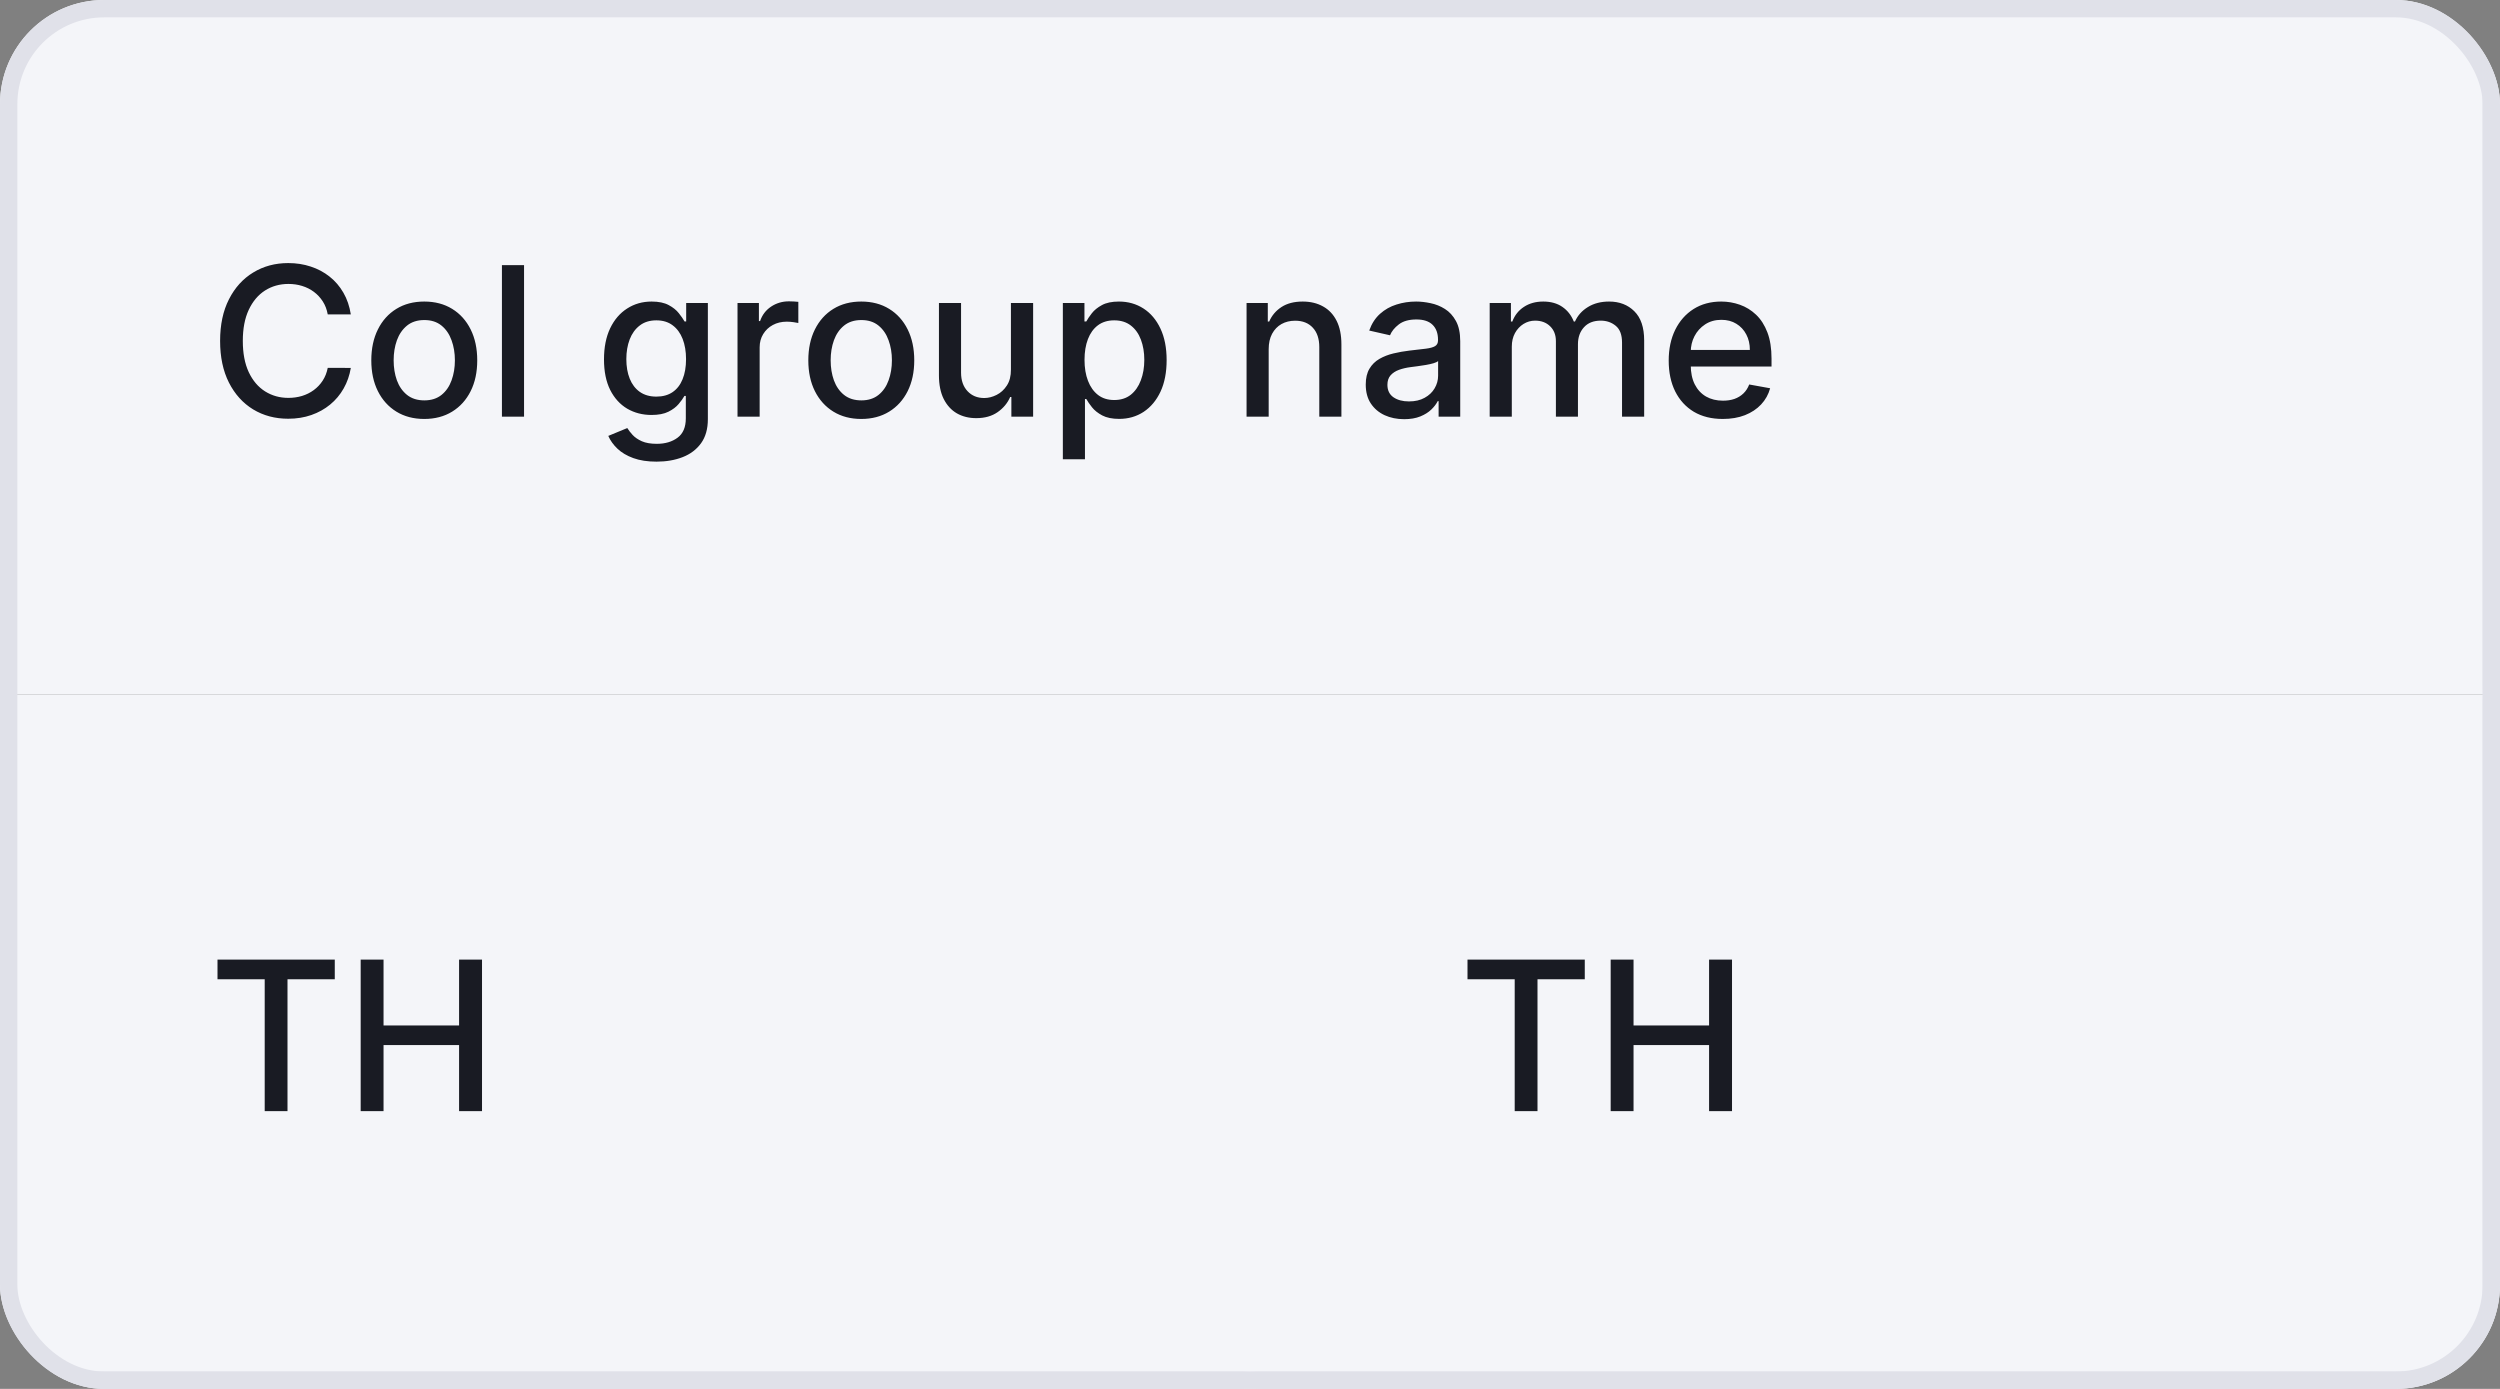 <svg width="144" height="80" viewBox="0 0 144 80" fill="none" xmlns="http://www.w3.org/2000/svg">
<rect x="0" y="0" width="144" height="80" fill="#808080" stroke="none"/>
<g clip-path="url(#clip0_430_19446)">
<mask id="path-3-inside-1_430_19446" fill="white">
<path d="M72 40H144V80H72V40Z"/>
</mask>
<path d="M72 40H144V80H72V40Z" fill="#F4F5F9"/>
<path d="M144 80V81H145V80H144ZM143 40V80H145V40H143ZM144 79H72V81H144V79Z" fill="#E0E1E9" mask="url(#path-3-inside-1_430_19446)"/>
<path d="M84.528 56.406V55.273H91.283V56.406H88.56V64H87.247V56.406H84.528ZM92.775 64V55.273H94.092V59.065H98.443V55.273H99.764V64H98.443V60.195H94.092V64H92.775Z" fill="#191B23"/>
<mask id="path-6-inside-2_430_19446" fill="white">
<path d="M0 40H72V80H0V40Z"/>
</mask>
<path d="M0 40H72V80H0V40Z" fill="#F4F5F9"/>
<path d="M72 79H0V81H72V79Z" fill="#E0E1E9" mask="url(#path-6-inside-2_430_19446)"/>
<path d="M12.528 56.406V55.273H19.283V56.406H16.56V64H15.247V56.406H12.528ZM20.775 64V55.273H22.092V59.065H26.443V55.273H27.764V64H26.443V60.195H22.092V64H20.775Z" fill="#191B23"/>
<mask id="path-9-inside-3_430_19446" fill="white">
<path d="M0 0H144V40H0V0Z"/>
</mask>
<path d="M0 0H144V40H0V0Z" fill="#F4F5F9"/>
<path d="M143 0V40H145V0H143Z" fill="#E0E1E9" mask="url(#path-9-inside-3_430_19446)"/>
<path d="M20.207 18.111H18.878C18.827 17.827 18.732 17.577 18.592 17.361C18.453 17.145 18.283 16.962 18.081 16.811C17.879 16.66 17.653 16.547 17.403 16.47C17.156 16.393 16.893 16.355 16.615 16.355C16.112 16.355 15.662 16.482 15.264 16.734C14.869 16.987 14.557 17.358 14.327 17.847C14.099 18.335 13.986 18.932 13.986 19.636C13.986 20.347 14.099 20.946 14.327 21.435C14.557 21.923 14.871 22.293 15.268 22.543C15.666 22.793 16.114 22.918 16.611 22.918C16.886 22.918 17.148 22.881 17.395 22.807C17.645 22.73 17.871 22.618 18.072 22.47C18.274 22.322 18.445 22.142 18.584 21.929C18.726 21.713 18.824 21.466 18.878 21.188L20.207 21.192C20.136 21.621 19.999 22.016 19.794 22.376C19.592 22.734 19.332 23.044 19.014 23.305C18.699 23.564 18.338 23.764 17.932 23.906C17.526 24.048 17.082 24.119 16.602 24.119C15.847 24.119 15.173 23.94 14.582 23.582C13.992 23.222 13.526 22.706 13.185 22.035C12.847 21.365 12.678 20.565 12.678 19.636C12.678 18.704 12.848 17.905 13.189 17.237C13.53 16.567 13.996 16.053 14.587 15.695C15.178 15.334 15.849 15.153 16.602 15.153C17.065 15.153 17.497 15.22 17.898 15.354C18.301 15.484 18.663 15.678 18.984 15.933C19.305 16.186 19.571 16.496 19.781 16.862C19.991 17.226 20.134 17.642 20.207 18.111ZM24.438 24.132C23.824 24.132 23.289 23.991 22.831 23.71C22.374 23.429 22.019 23.035 21.766 22.53C21.513 22.024 21.387 21.433 21.387 20.757C21.387 20.078 21.513 19.484 21.766 18.976C22.019 18.467 22.374 18.072 22.831 17.791C23.289 17.51 23.824 17.369 24.438 17.369C25.052 17.369 25.587 17.51 26.044 17.791C26.502 18.072 26.857 18.467 27.11 18.976C27.363 19.484 27.489 20.078 27.489 20.757C27.489 21.433 27.363 22.024 27.11 22.53C26.857 23.035 26.502 23.429 26.044 23.71C25.587 23.991 25.052 24.132 24.438 24.132ZM24.442 23.062C24.84 23.062 25.169 22.957 25.431 22.747C25.692 22.537 25.885 22.257 26.01 21.908C26.138 21.558 26.202 21.173 26.202 20.753C26.202 20.335 26.138 19.952 26.01 19.602C25.885 19.25 25.692 18.967 25.431 18.754C25.169 18.541 24.84 18.435 24.442 18.435C24.041 18.435 23.709 18.541 23.445 18.754C23.184 18.967 22.989 19.25 22.861 19.602C22.736 19.952 22.674 20.335 22.674 20.753C22.674 21.173 22.736 21.558 22.861 21.908C22.989 22.257 23.184 22.537 23.445 22.747C23.709 22.957 24.041 23.062 24.442 23.062ZM30.185 15.273V24H28.911V15.273H30.185ZM37.82 26.591C37.3 26.591 36.852 26.523 36.477 26.386C36.105 26.25 35.801 26.07 35.565 25.845C35.33 25.621 35.153 25.375 35.037 25.108L36.132 24.656C36.209 24.781 36.311 24.913 36.439 25.053C36.57 25.195 36.746 25.315 36.967 25.415C37.192 25.514 37.48 25.564 37.832 25.564C38.315 25.564 38.715 25.446 39.03 25.21C39.345 24.977 39.503 24.605 39.503 24.094V22.807H39.422C39.345 22.946 39.234 23.101 39.09 23.271C38.947 23.442 38.751 23.59 38.501 23.715C38.251 23.84 37.926 23.902 37.526 23.902C37.008 23.902 36.543 23.781 36.128 23.54C35.716 23.296 35.389 22.936 35.148 22.462C34.909 21.984 34.79 21.398 34.79 20.702C34.79 20.006 34.908 19.409 35.144 18.912C35.382 18.415 35.709 18.034 36.124 17.77C36.538 17.503 37.008 17.369 37.534 17.369C37.94 17.369 38.269 17.438 38.519 17.574C38.769 17.707 38.963 17.864 39.102 18.043C39.244 18.222 39.354 18.379 39.43 18.516H39.524V17.454H40.773V24.145C40.773 24.707 40.642 25.169 40.381 25.53C40.119 25.891 39.766 26.158 39.32 26.331C38.876 26.504 38.376 26.591 37.82 26.591ZM37.807 22.845C38.173 22.845 38.483 22.76 38.736 22.59C38.992 22.416 39.185 22.169 39.315 21.848C39.449 21.524 39.516 21.136 39.516 20.685C39.516 20.244 39.45 19.857 39.32 19.521C39.189 19.186 38.997 18.925 38.744 18.737C38.492 18.547 38.179 18.452 37.807 18.452C37.423 18.452 37.104 18.551 36.848 18.75C36.592 18.946 36.399 19.213 36.269 19.551C36.141 19.889 36.077 20.267 36.077 20.685C36.077 21.114 36.142 21.49 36.273 21.814C36.403 22.138 36.597 22.391 36.852 22.572C37.111 22.754 37.429 22.845 37.807 22.845ZM42.481 24V17.454H43.713V18.494H43.781C43.901 18.142 44.111 17.865 44.412 17.663C44.716 17.459 45.06 17.357 45.443 17.357C45.523 17.357 45.617 17.359 45.724 17.365C45.835 17.371 45.922 17.378 45.984 17.386V18.605C45.933 18.591 45.842 18.575 45.712 18.558C45.581 18.538 45.45 18.528 45.32 18.528C45.019 18.528 44.75 18.592 44.514 18.72C44.281 18.845 44.097 19.02 43.96 19.244C43.824 19.466 43.756 19.719 43.756 20.003V24H42.481ZM49.61 24.132C48.996 24.132 48.461 23.991 48.003 23.71C47.546 23.429 47.191 23.035 46.938 22.53C46.685 22.024 46.559 21.433 46.559 20.757C46.559 20.078 46.685 19.484 46.938 18.976C47.191 18.467 47.546 18.072 48.003 17.791C48.461 17.51 48.996 17.369 49.61 17.369C50.223 17.369 50.759 17.51 51.216 17.791C51.674 18.072 52.029 18.467 52.282 18.976C52.534 19.484 52.661 20.078 52.661 20.757C52.661 21.433 52.534 22.024 52.282 22.53C52.029 23.035 51.674 23.429 51.216 23.71C50.759 23.991 50.223 24.132 49.61 24.132ZM49.614 23.062C50.012 23.062 50.341 22.957 50.603 22.747C50.864 22.537 51.057 22.257 51.182 21.908C51.31 21.558 51.374 21.173 51.374 20.753C51.374 20.335 51.31 19.952 51.182 19.602C51.057 19.25 50.864 18.967 50.603 18.754C50.341 18.541 50.012 18.435 49.614 18.435C49.213 18.435 48.881 18.541 48.617 18.754C48.355 18.967 48.161 19.25 48.033 19.602C47.908 19.952 47.846 20.335 47.846 20.753C47.846 21.173 47.908 21.558 48.033 21.908C48.161 22.257 48.355 22.537 48.617 22.747C48.881 22.957 49.213 23.062 49.614 23.062ZM58.229 21.285V17.454H59.508V24H58.255V22.866H58.187C58.036 23.216 57.795 23.507 57.462 23.74C57.133 23.97 56.722 24.085 56.231 24.085C55.81 24.085 55.438 23.993 55.114 23.808C54.793 23.621 54.541 23.344 54.356 22.977C54.174 22.611 54.083 22.158 54.083 21.618V17.454H55.357V21.465C55.357 21.91 55.481 22.266 55.728 22.53C55.975 22.794 56.296 22.926 56.691 22.926C56.93 22.926 57.167 22.866 57.403 22.747C57.641 22.628 57.839 22.447 57.995 22.206C58.154 21.965 58.232 21.658 58.229 21.285ZM61.22 26.454V17.454H62.464V18.516H62.571C62.645 18.379 62.751 18.222 62.89 18.043C63.029 17.864 63.223 17.707 63.47 17.574C63.717 17.438 64.044 17.369 64.45 17.369C64.978 17.369 65.45 17.503 65.865 17.77C66.279 18.037 66.605 18.422 66.841 18.925C67.079 19.428 67.198 20.033 67.198 20.74C67.198 21.447 67.081 22.054 66.845 22.56C66.609 23.062 66.285 23.45 65.873 23.723C65.461 23.993 64.991 24.128 64.463 24.128C64.065 24.128 63.74 24.061 63.487 23.928C63.237 23.794 63.041 23.638 62.899 23.459C62.757 23.28 62.647 23.121 62.571 22.982H62.494V26.454H61.22ZM62.468 20.727C62.468 21.188 62.535 21.591 62.669 21.938C62.802 22.284 62.995 22.555 63.248 22.751C63.501 22.945 63.811 23.041 64.177 23.041C64.558 23.041 64.876 22.94 65.132 22.739C65.387 22.534 65.581 22.257 65.711 21.908C65.845 21.558 65.912 21.165 65.912 20.727C65.912 20.296 65.846 19.908 65.716 19.564C65.588 19.22 65.394 18.949 65.136 18.75C64.88 18.551 64.561 18.452 64.177 18.452C63.808 18.452 63.495 18.547 63.24 18.737C62.987 18.928 62.795 19.193 62.664 19.534C62.534 19.875 62.468 20.273 62.468 20.727ZM73.076 20.114V24H71.802V17.454H73.025V18.52H73.106C73.256 18.173 73.492 17.895 73.813 17.685C74.137 17.474 74.545 17.369 75.036 17.369C75.482 17.369 75.873 17.463 76.208 17.651C76.543 17.835 76.803 18.111 76.988 18.477C77.173 18.844 77.265 19.297 77.265 19.837V24H75.991V19.99C75.991 19.516 75.867 19.145 75.62 18.878C75.373 18.608 75.033 18.473 74.602 18.473C74.306 18.473 74.043 18.537 73.813 18.665C73.586 18.793 73.406 18.98 73.272 19.227C73.141 19.472 73.076 19.767 73.076 20.114ZM80.879 24.145C80.464 24.145 80.089 24.068 79.754 23.915C79.418 23.759 79.153 23.533 78.957 23.237C78.763 22.942 78.667 22.579 78.667 22.151C78.667 21.781 78.738 21.477 78.88 21.239C79.022 21 79.214 20.811 79.455 20.672C79.697 20.533 79.967 20.428 80.265 20.357C80.563 20.285 80.867 20.232 81.177 20.195C81.569 20.149 81.887 20.112 82.131 20.084C82.376 20.053 82.553 20.003 82.664 19.935C82.775 19.866 82.83 19.756 82.83 19.602V19.572C82.83 19.2 82.725 18.912 82.515 18.707C82.308 18.503 81.998 18.401 81.586 18.401C81.157 18.401 80.819 18.496 80.572 18.686C80.327 18.874 80.158 19.082 80.065 19.312L78.867 19.04C79.009 18.642 79.217 18.321 79.489 18.077C79.765 17.829 80.082 17.651 80.44 17.54C80.798 17.426 81.174 17.369 81.569 17.369C81.83 17.369 82.107 17.401 82.4 17.463C82.695 17.523 82.971 17.634 83.227 17.796C83.485 17.957 83.697 18.189 83.862 18.49C84.026 18.788 84.109 19.176 84.109 19.653V24H82.864V23.105H82.813C82.731 23.27 82.607 23.432 82.442 23.591C82.278 23.75 82.066 23.882 81.808 23.987C81.549 24.092 81.239 24.145 80.879 24.145ZM81.156 23.122C81.508 23.122 81.809 23.053 82.059 22.913C82.312 22.774 82.504 22.592 82.634 22.368C82.768 22.141 82.835 21.898 82.835 21.639V20.796C82.789 20.841 82.701 20.884 82.57 20.923C82.442 20.96 82.296 20.993 82.131 21.021C81.967 21.047 81.806 21.071 81.65 21.094C81.494 21.114 81.363 21.131 81.258 21.145C81.011 21.176 80.785 21.229 80.58 21.303C80.379 21.376 80.217 21.483 80.094 21.622C79.975 21.759 79.915 21.94 79.915 22.168C79.915 22.483 80.032 22.722 80.265 22.884C80.498 23.043 80.795 23.122 81.156 23.122ZM85.806 24V17.454H87.029V18.52H87.11C87.246 18.159 87.469 17.878 87.779 17.676C88.088 17.472 88.459 17.369 88.891 17.369C89.329 17.369 89.695 17.472 89.99 17.676C90.289 17.881 90.509 18.162 90.651 18.52H90.719C90.875 18.171 91.124 17.892 91.465 17.685C91.806 17.474 92.212 17.369 92.684 17.369C93.277 17.369 93.762 17.555 94.137 17.928C94.515 18.3 94.704 18.861 94.704 19.611V24H93.429V19.73C93.429 19.287 93.309 18.966 93.067 18.767C92.826 18.568 92.537 18.469 92.202 18.469C91.787 18.469 91.465 18.597 91.235 18.852C91.005 19.105 90.89 19.43 90.89 19.828V24H89.62V19.649C89.62 19.294 89.509 19.009 89.287 18.793C89.066 18.577 88.777 18.469 88.422 18.469C88.181 18.469 87.958 18.533 87.753 18.66C87.552 18.785 87.388 18.96 87.263 19.185C87.141 19.409 87.08 19.669 87.08 19.965V24H85.806ZM99.232 24.132C98.587 24.132 98.032 23.994 97.566 23.719C97.103 23.44 96.745 23.05 96.492 22.547C96.242 22.041 96.117 21.449 96.117 20.77C96.117 20.099 96.242 19.509 96.492 18.997C96.745 18.486 97.097 18.087 97.549 17.8C98.004 17.513 98.535 17.369 99.143 17.369C99.512 17.369 99.87 17.43 100.217 17.553C100.563 17.675 100.874 17.866 101.15 18.128C101.425 18.389 101.643 18.729 101.802 19.146C101.961 19.561 102.04 20.065 102.04 20.659V21.111H96.837V20.156H100.792C100.792 19.821 100.724 19.524 100.587 19.266C100.451 19.004 100.259 18.798 100.012 18.648C99.768 18.497 99.481 18.422 99.151 18.422C98.793 18.422 98.481 18.51 98.214 18.686C97.95 18.859 97.745 19.087 97.6 19.368C97.458 19.646 97.387 19.949 97.387 20.276V21.021C97.387 21.459 97.464 21.831 97.617 22.138C97.773 22.445 97.991 22.679 98.269 22.841C98.548 23 98.873 23.079 99.245 23.079C99.487 23.079 99.707 23.046 99.906 22.977C100.104 22.906 100.276 22.801 100.421 22.662C100.566 22.523 100.677 22.351 100.754 22.146L101.96 22.364C101.863 22.719 101.69 23.03 101.44 23.297C101.192 23.561 100.881 23.767 100.506 23.915C100.134 24.06 99.71 24.132 99.232 24.132Z" fill="#191B23"/>
</g>
<rect x="0.5" y="0.5" width="143" height="79" rx="5.5" stroke="#E0E1E9"/>
<defs>
<clipPath id="clip0_430_19446">
<rect width="144" height="80" rx="6" fill="white"/>
</clipPath>
</defs>
</svg>
